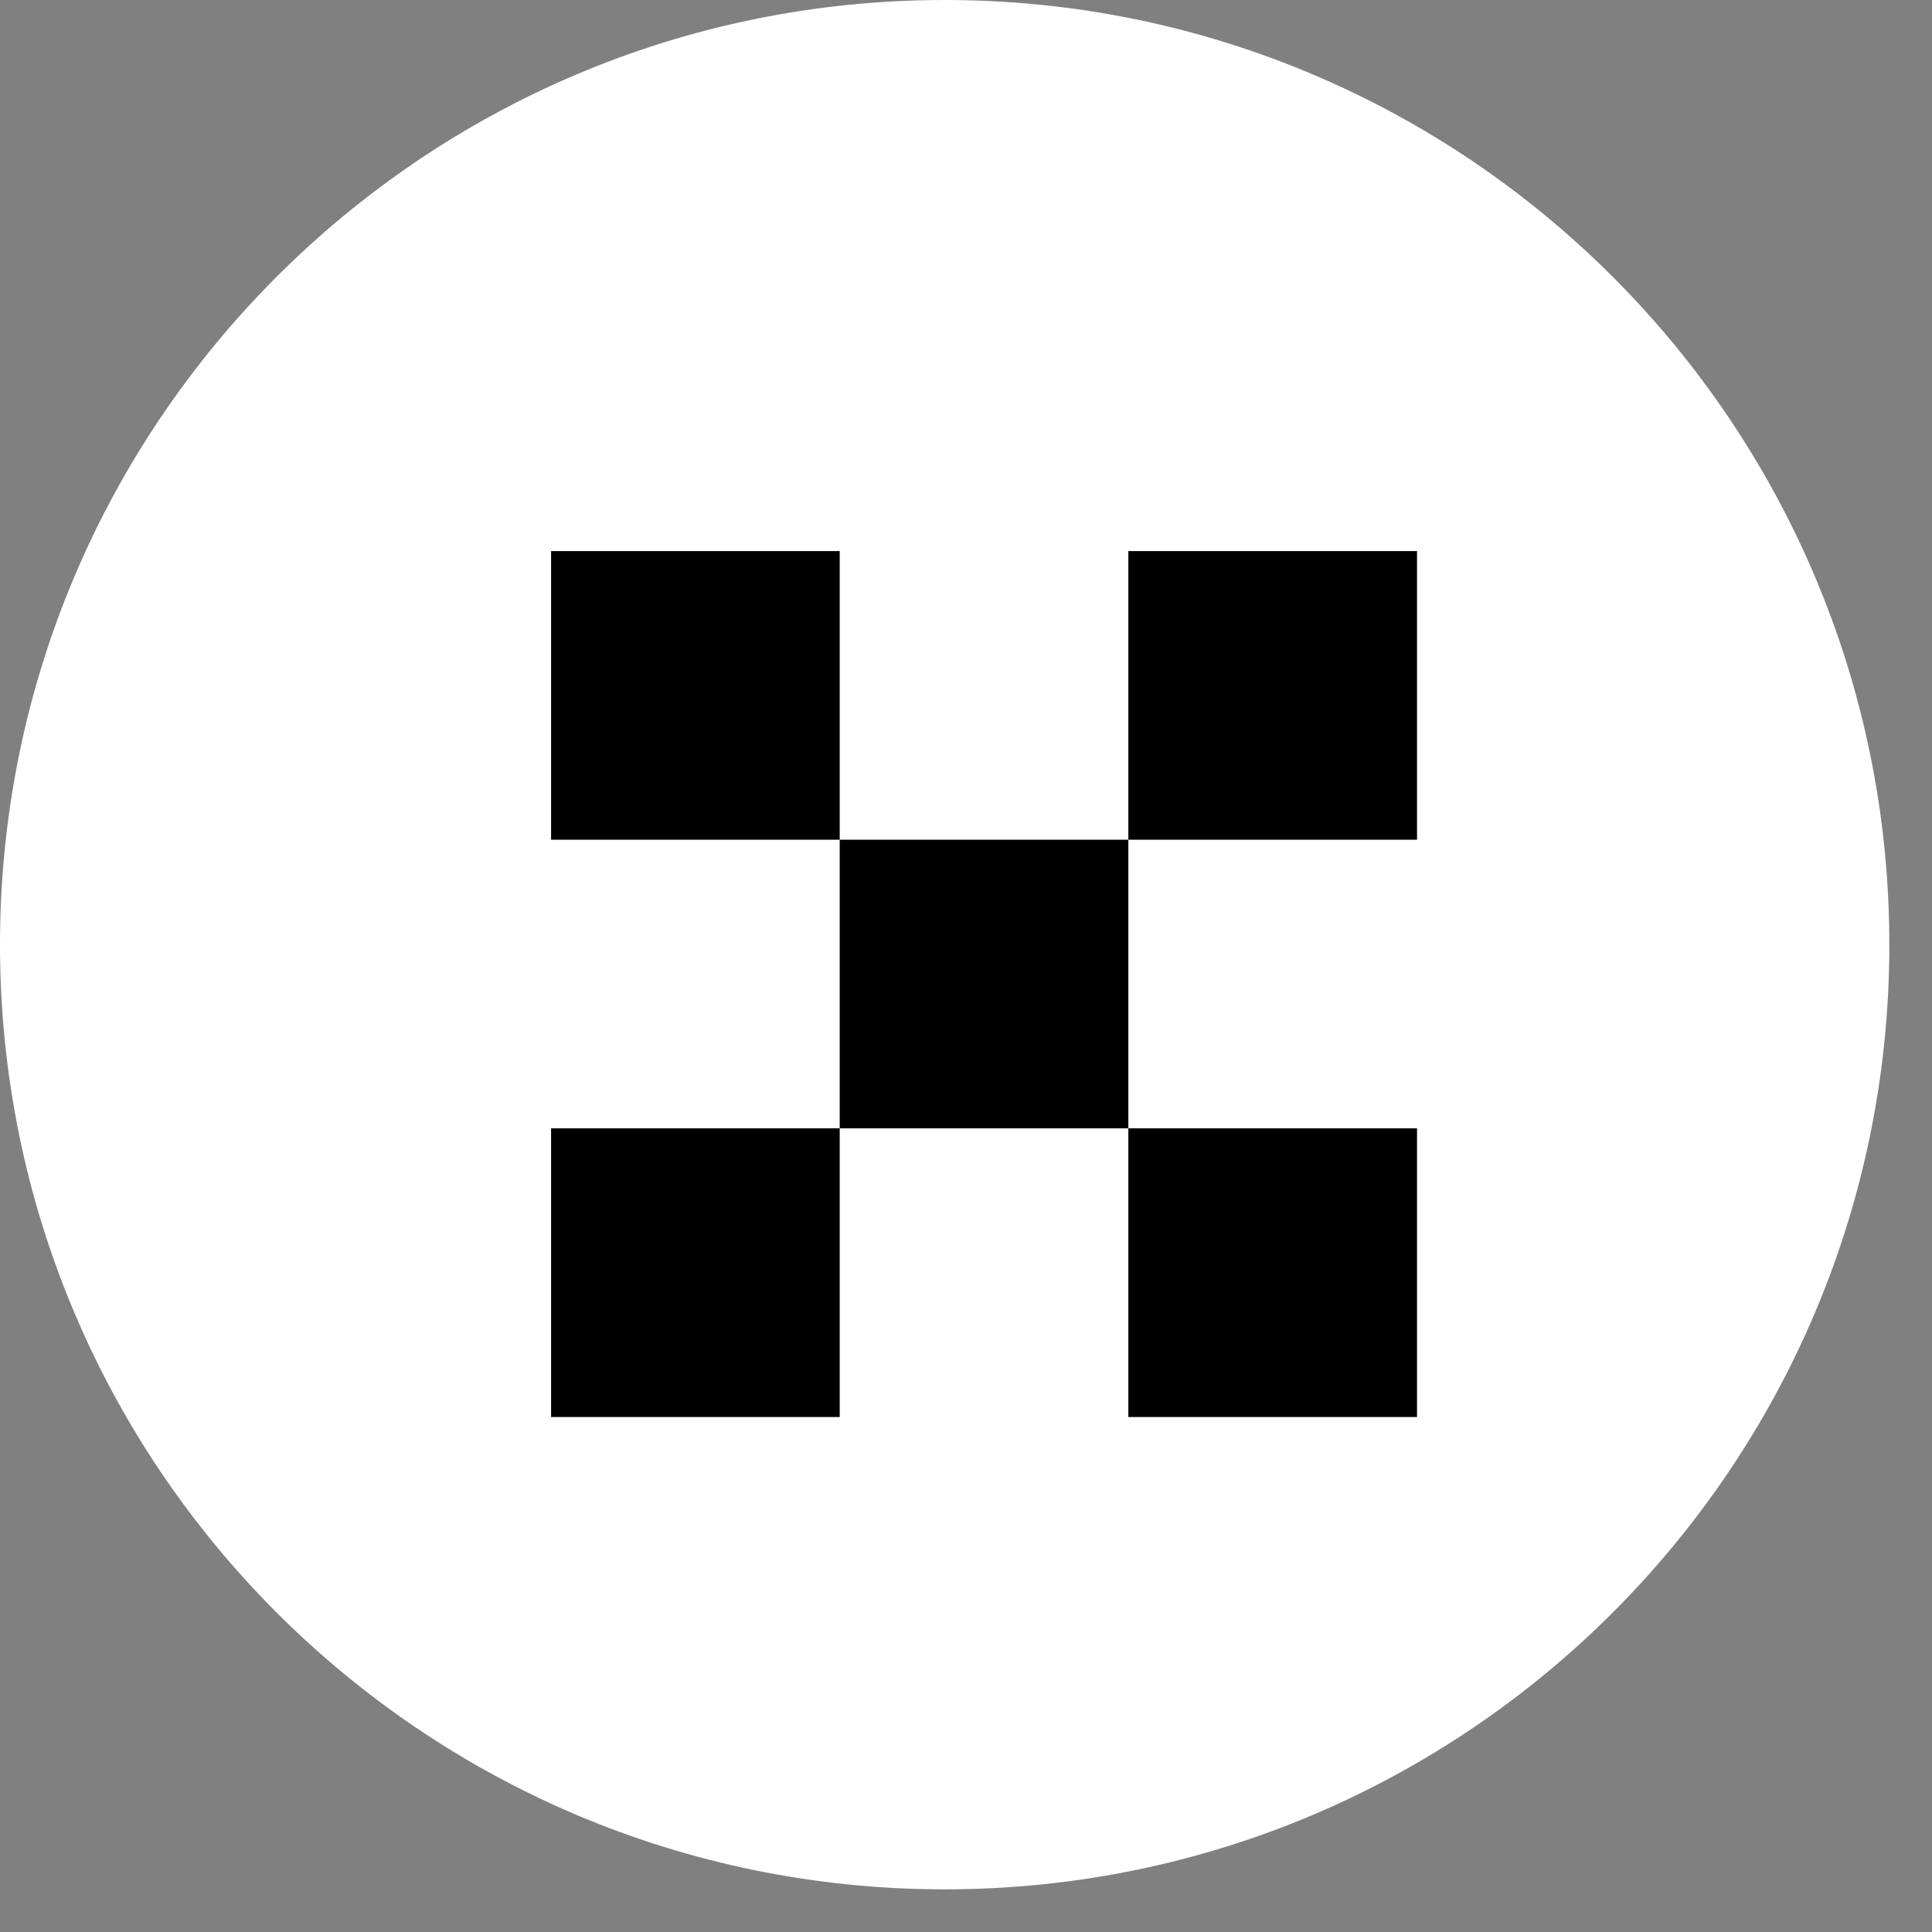 <svg width="38" height="38" viewBox="0 0 38 38" fill="none" xmlns="http://www.w3.org/2000/svg">
<rect x="0" y="0" width="38" height="38" fill="#808080" stroke="none"/>
<path d="M18.581 0C8.319 0 0 8.319 0 18.581C0 28.842 8.319 37.161 18.581 37.161C28.842 37.161 37.161 28.842 37.161 18.581C37.161 8.319 28.842 0 18.581 0Z" fill="white"/>
<path d="M10.839 10.839H16.516V16.516H10.839V10.839ZM22.193 16.516H16.516V22.193H10.839V27.871H16.516V22.193H22.193V27.871H27.871V22.193H22.193V16.516ZM22.193 16.516V10.839H27.871V16.516H22.193Z" fill="black"/>
</svg>
